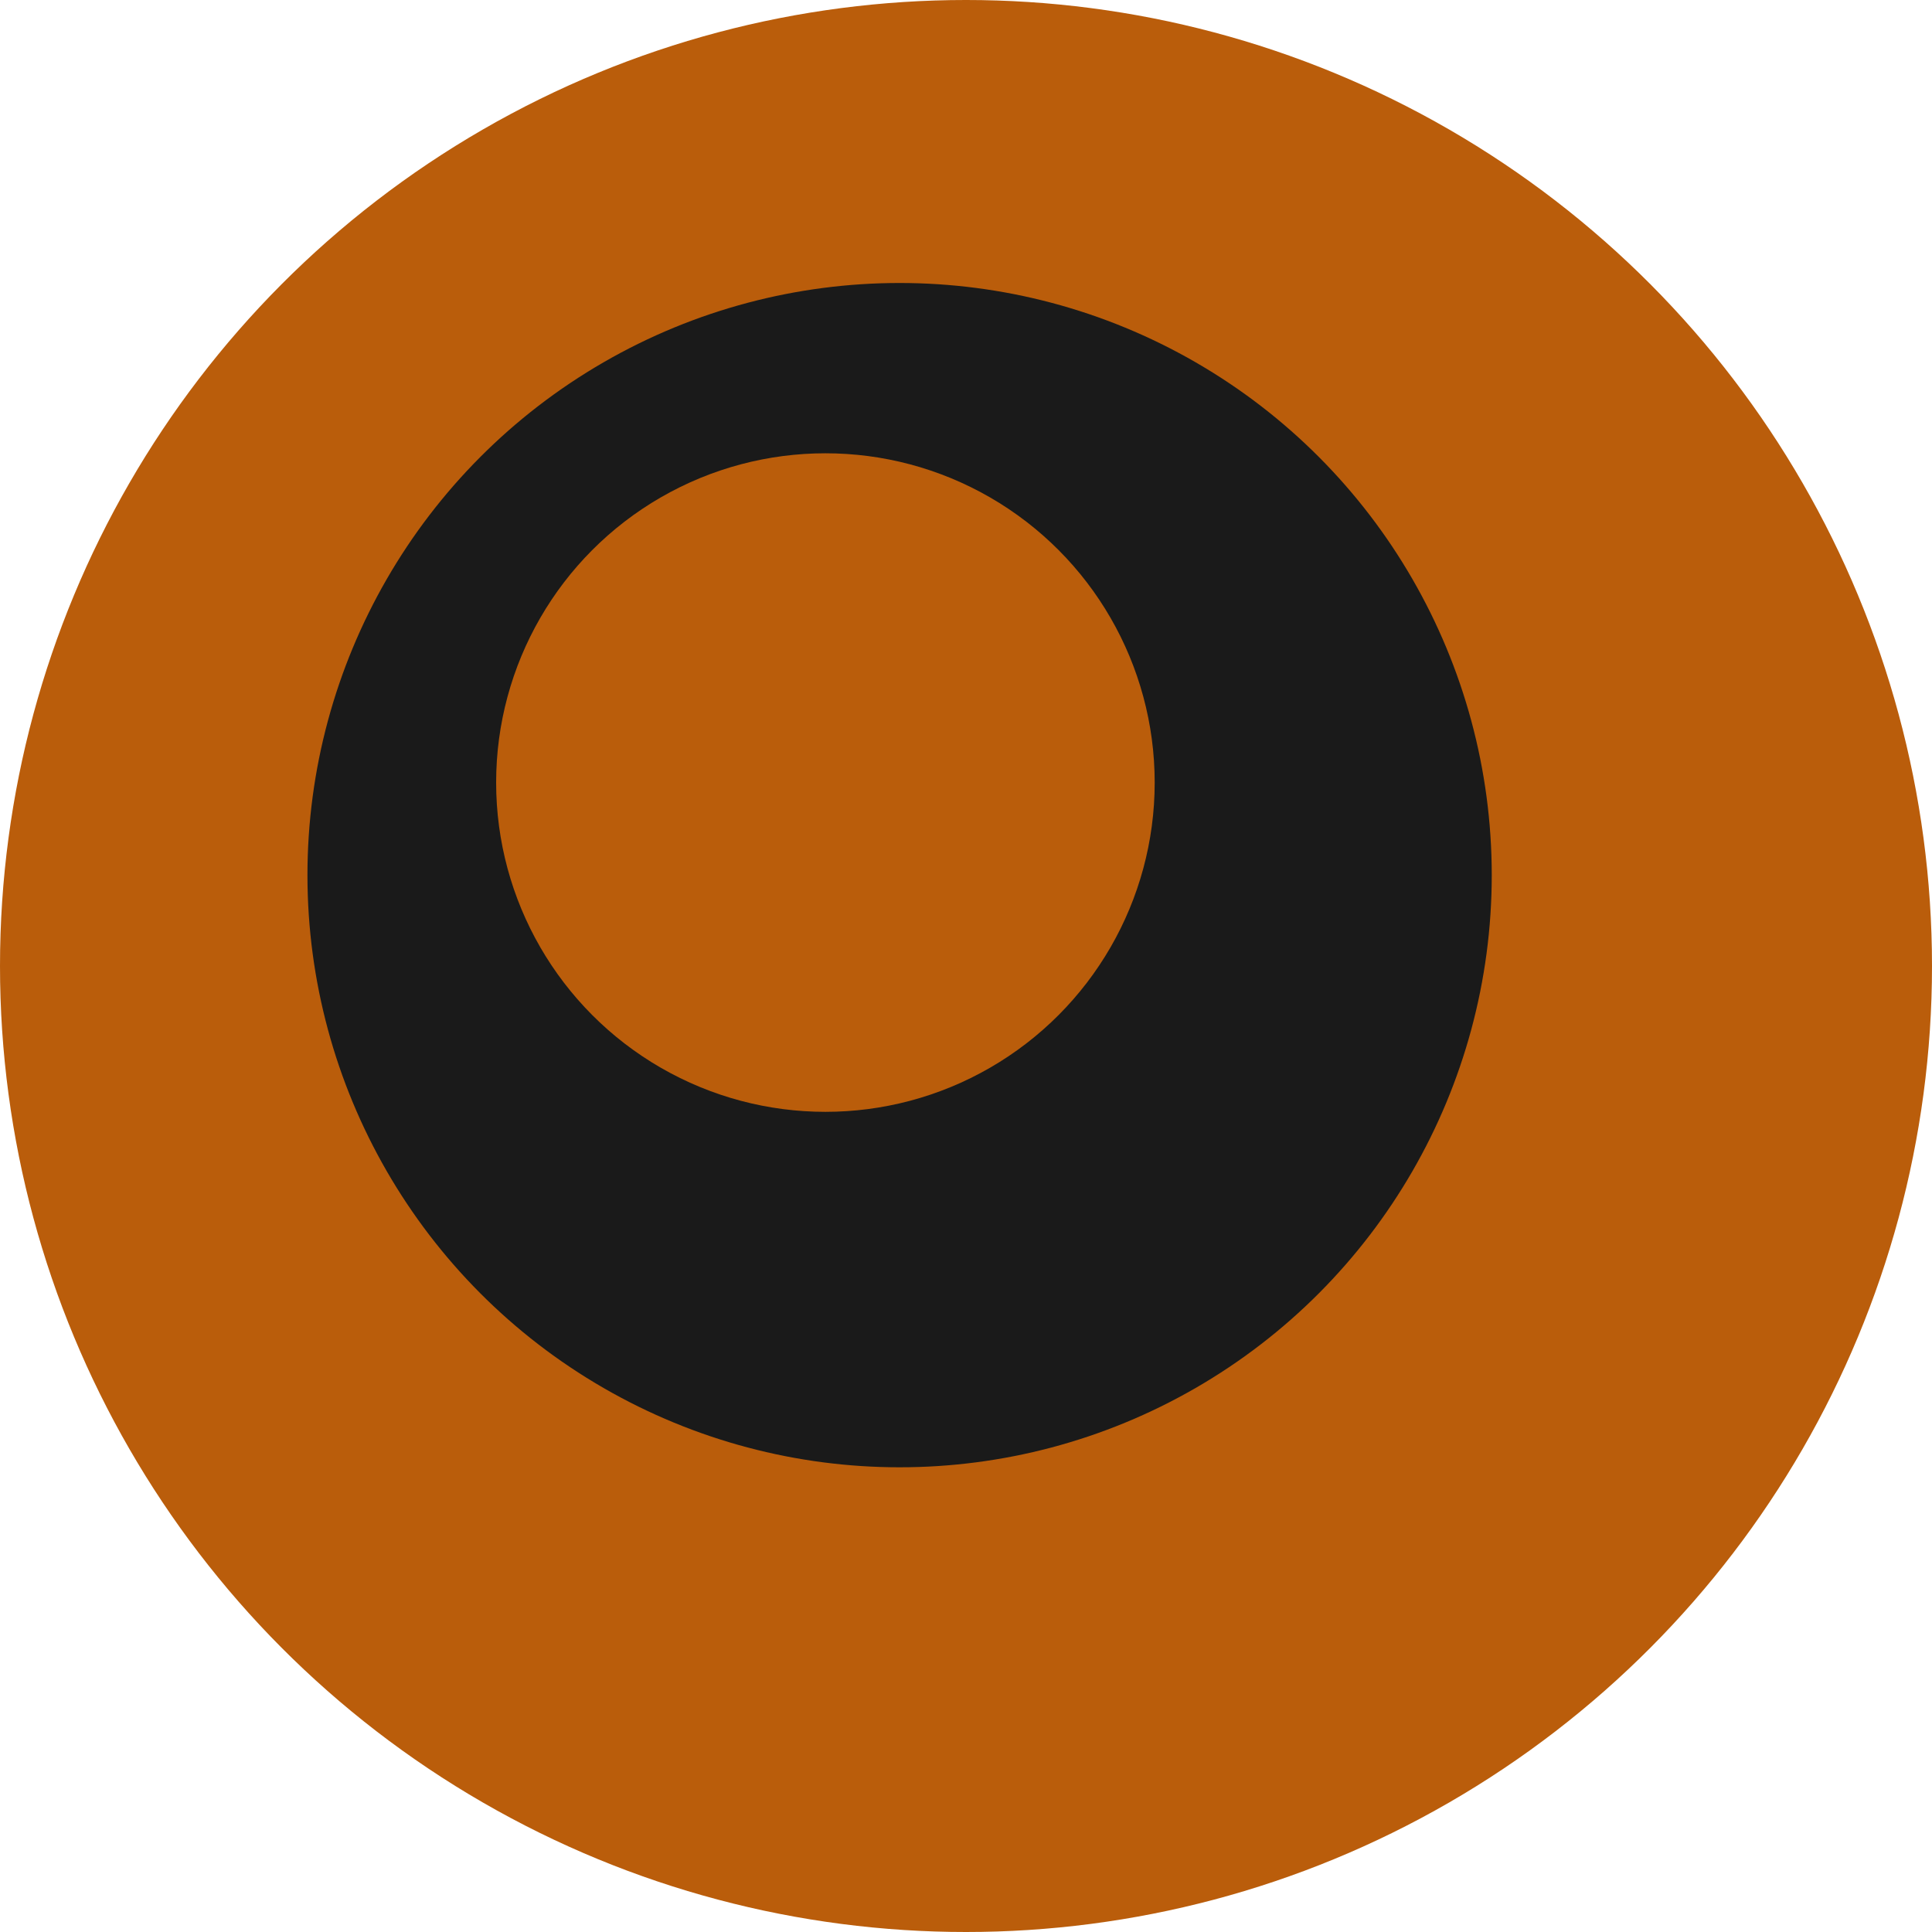 <?xml version="1.0" encoding="UTF-8"?>
<!DOCTYPE svg PUBLIC "-//W3C//DTD SVG 1.1//EN" "http://www.w3.org/Graphics/SVG/1.1/DTD/svg11.dtd">
<!-- Creator: CorelDRAW 2019 (64-Bit Versión de evaluación) -->
<svg xmlns="http://www.w3.org/2000/svg" xml:space="preserve" width="14.762mm" height="14.762mm" version="1.1" style="shape-rendering:geometricPrecision; text-rendering:geometricPrecision; image-rendering:optimizeQuality; fill-rule:evenodd; clip-rule:evenodd"
viewBox="0 0 191.16 191.16"
 xmlns:xlink="http://www.w3.org/1999/xlink">
 <defs>
  <style type="text/css">
   <![CDATA[
    .fil1 {fill:#1A1A1A}
    .fil0 {fill:#BA5D0B}
   ]]>
  </style>
 </defs>
 <g id="Capa_x0020_1">
  <circle class="fil0" cx="95.58" cy="95.58" r="95.58"/>
  <circle class="fil1" cx="89.01" cy="86.59" r="58.59"/>
  <circle class="fil0" cx="81.67" cy="77.43" r="32.58"/>
 </g>
</svg>
